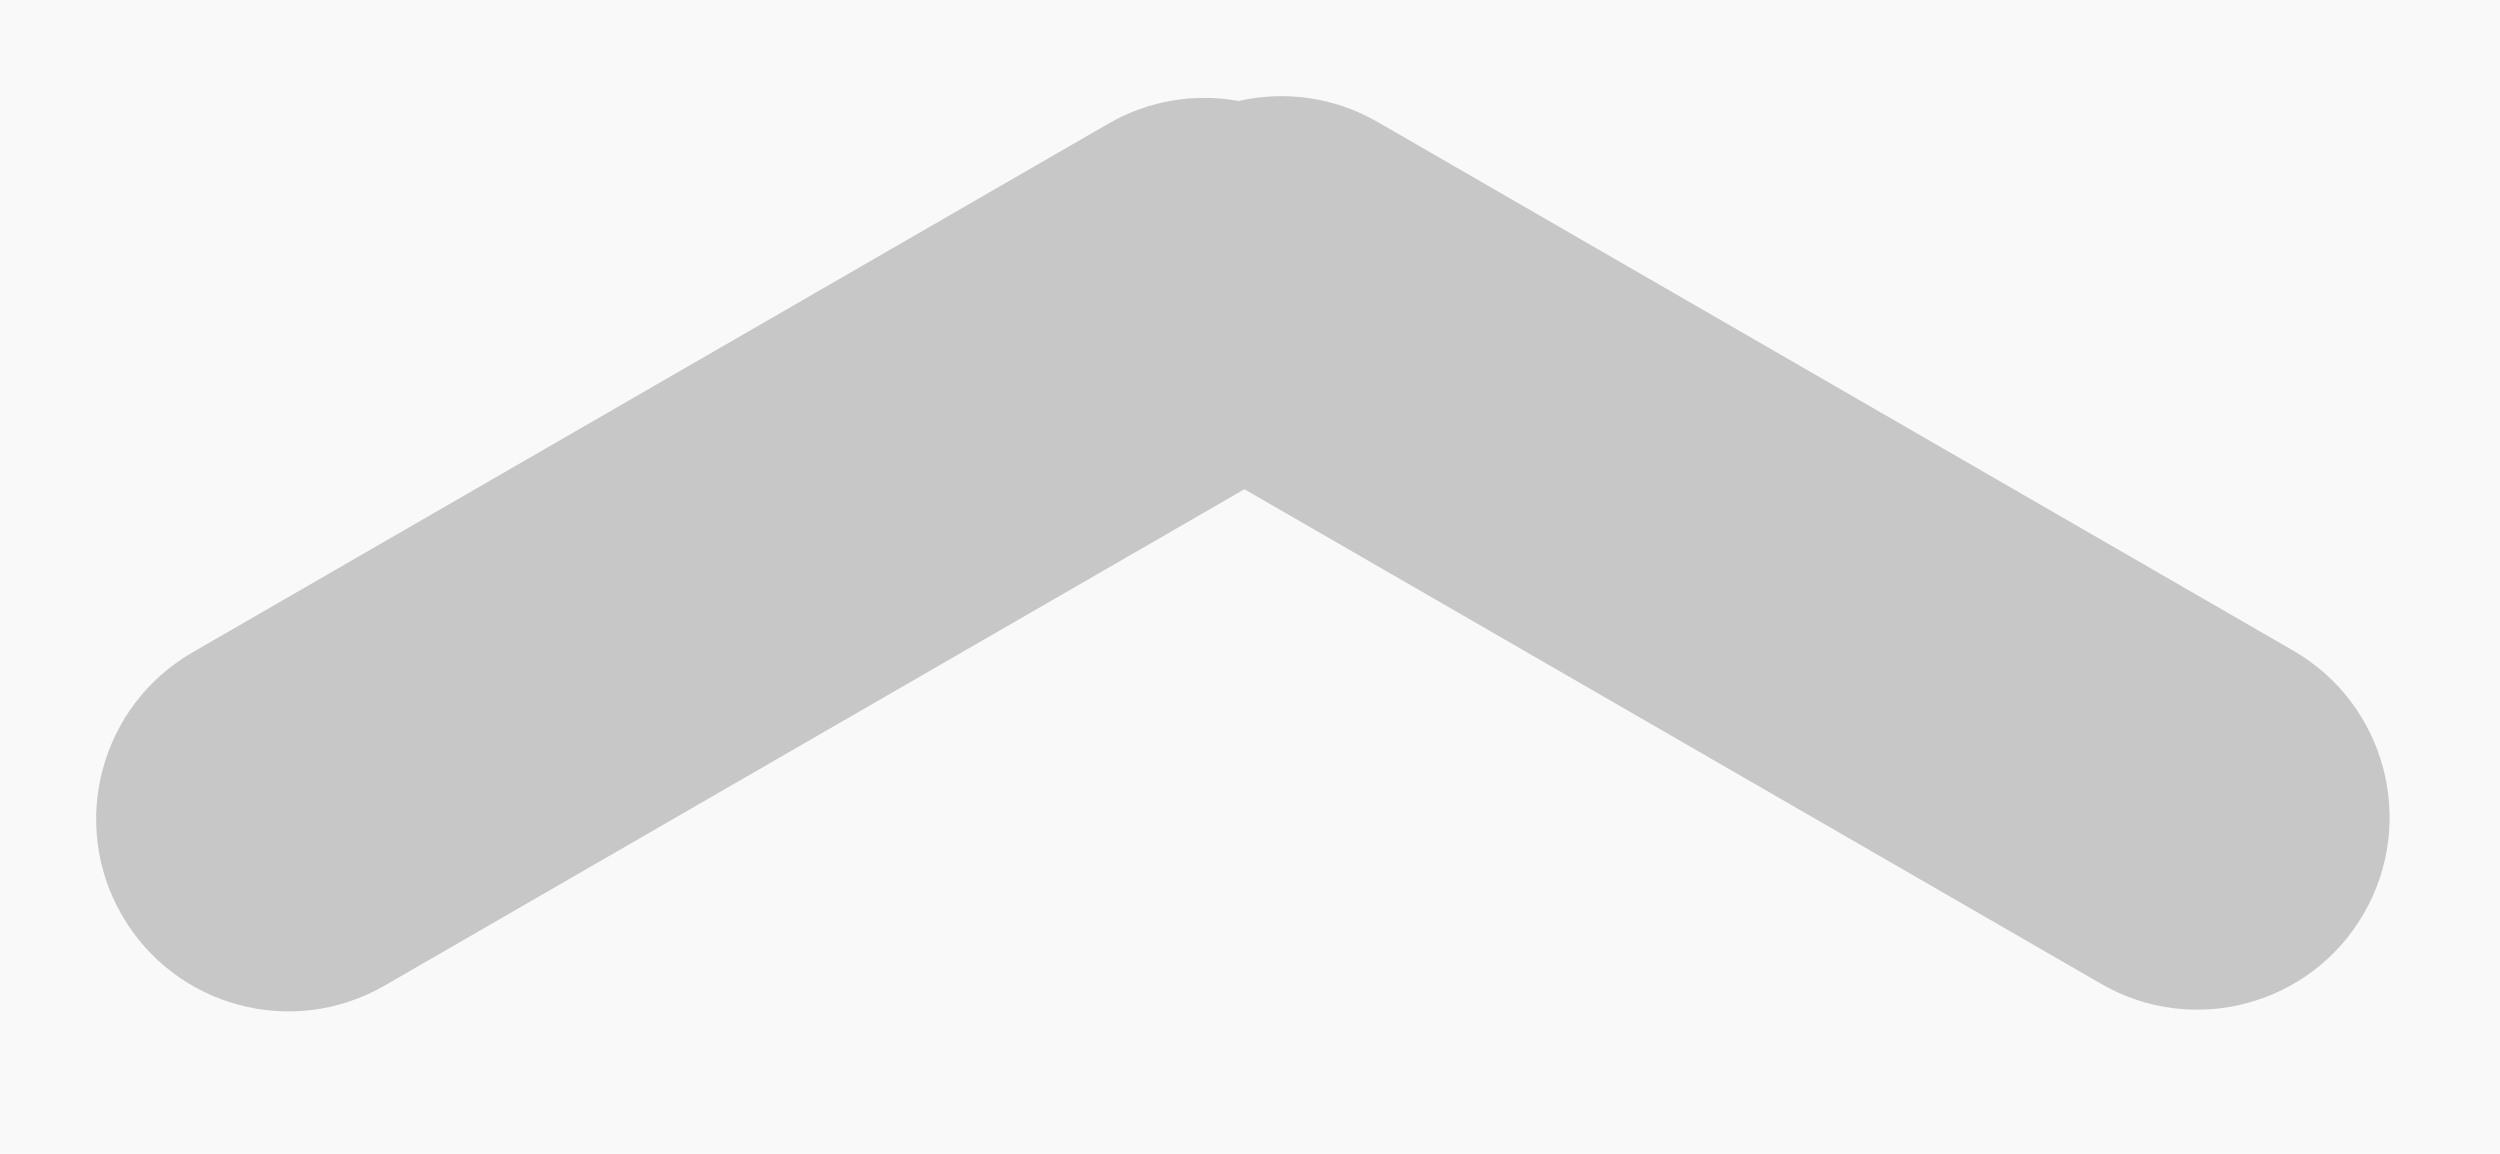 <svg width="26" height="12" viewBox="0 0 26 12" fill="none" xmlns="http://www.w3.org/2000/svg">
<rect width="26" height="12" fill="#F9F9F9"/>
<path fill-rule="evenodd" clip-rule="evenodd" d="M12.942 5.088L4 10.25C3.044 10.803 1.821 10.475 1.268 9.518C0.716 8.562 1.044 7.339 2 6.786L11.527 1.286C11.953 1.04 12.433 0.969 12.882 1.05C13.357 0.942 13.871 1.006 14.326 1.268L23.852 6.768C24.808 7.321 25.136 8.544 24.584 9.5C24.032 10.457 22.808 10.785 21.852 10.232L12.942 5.088Z" fill="#C7C7C7"/>
</svg>
